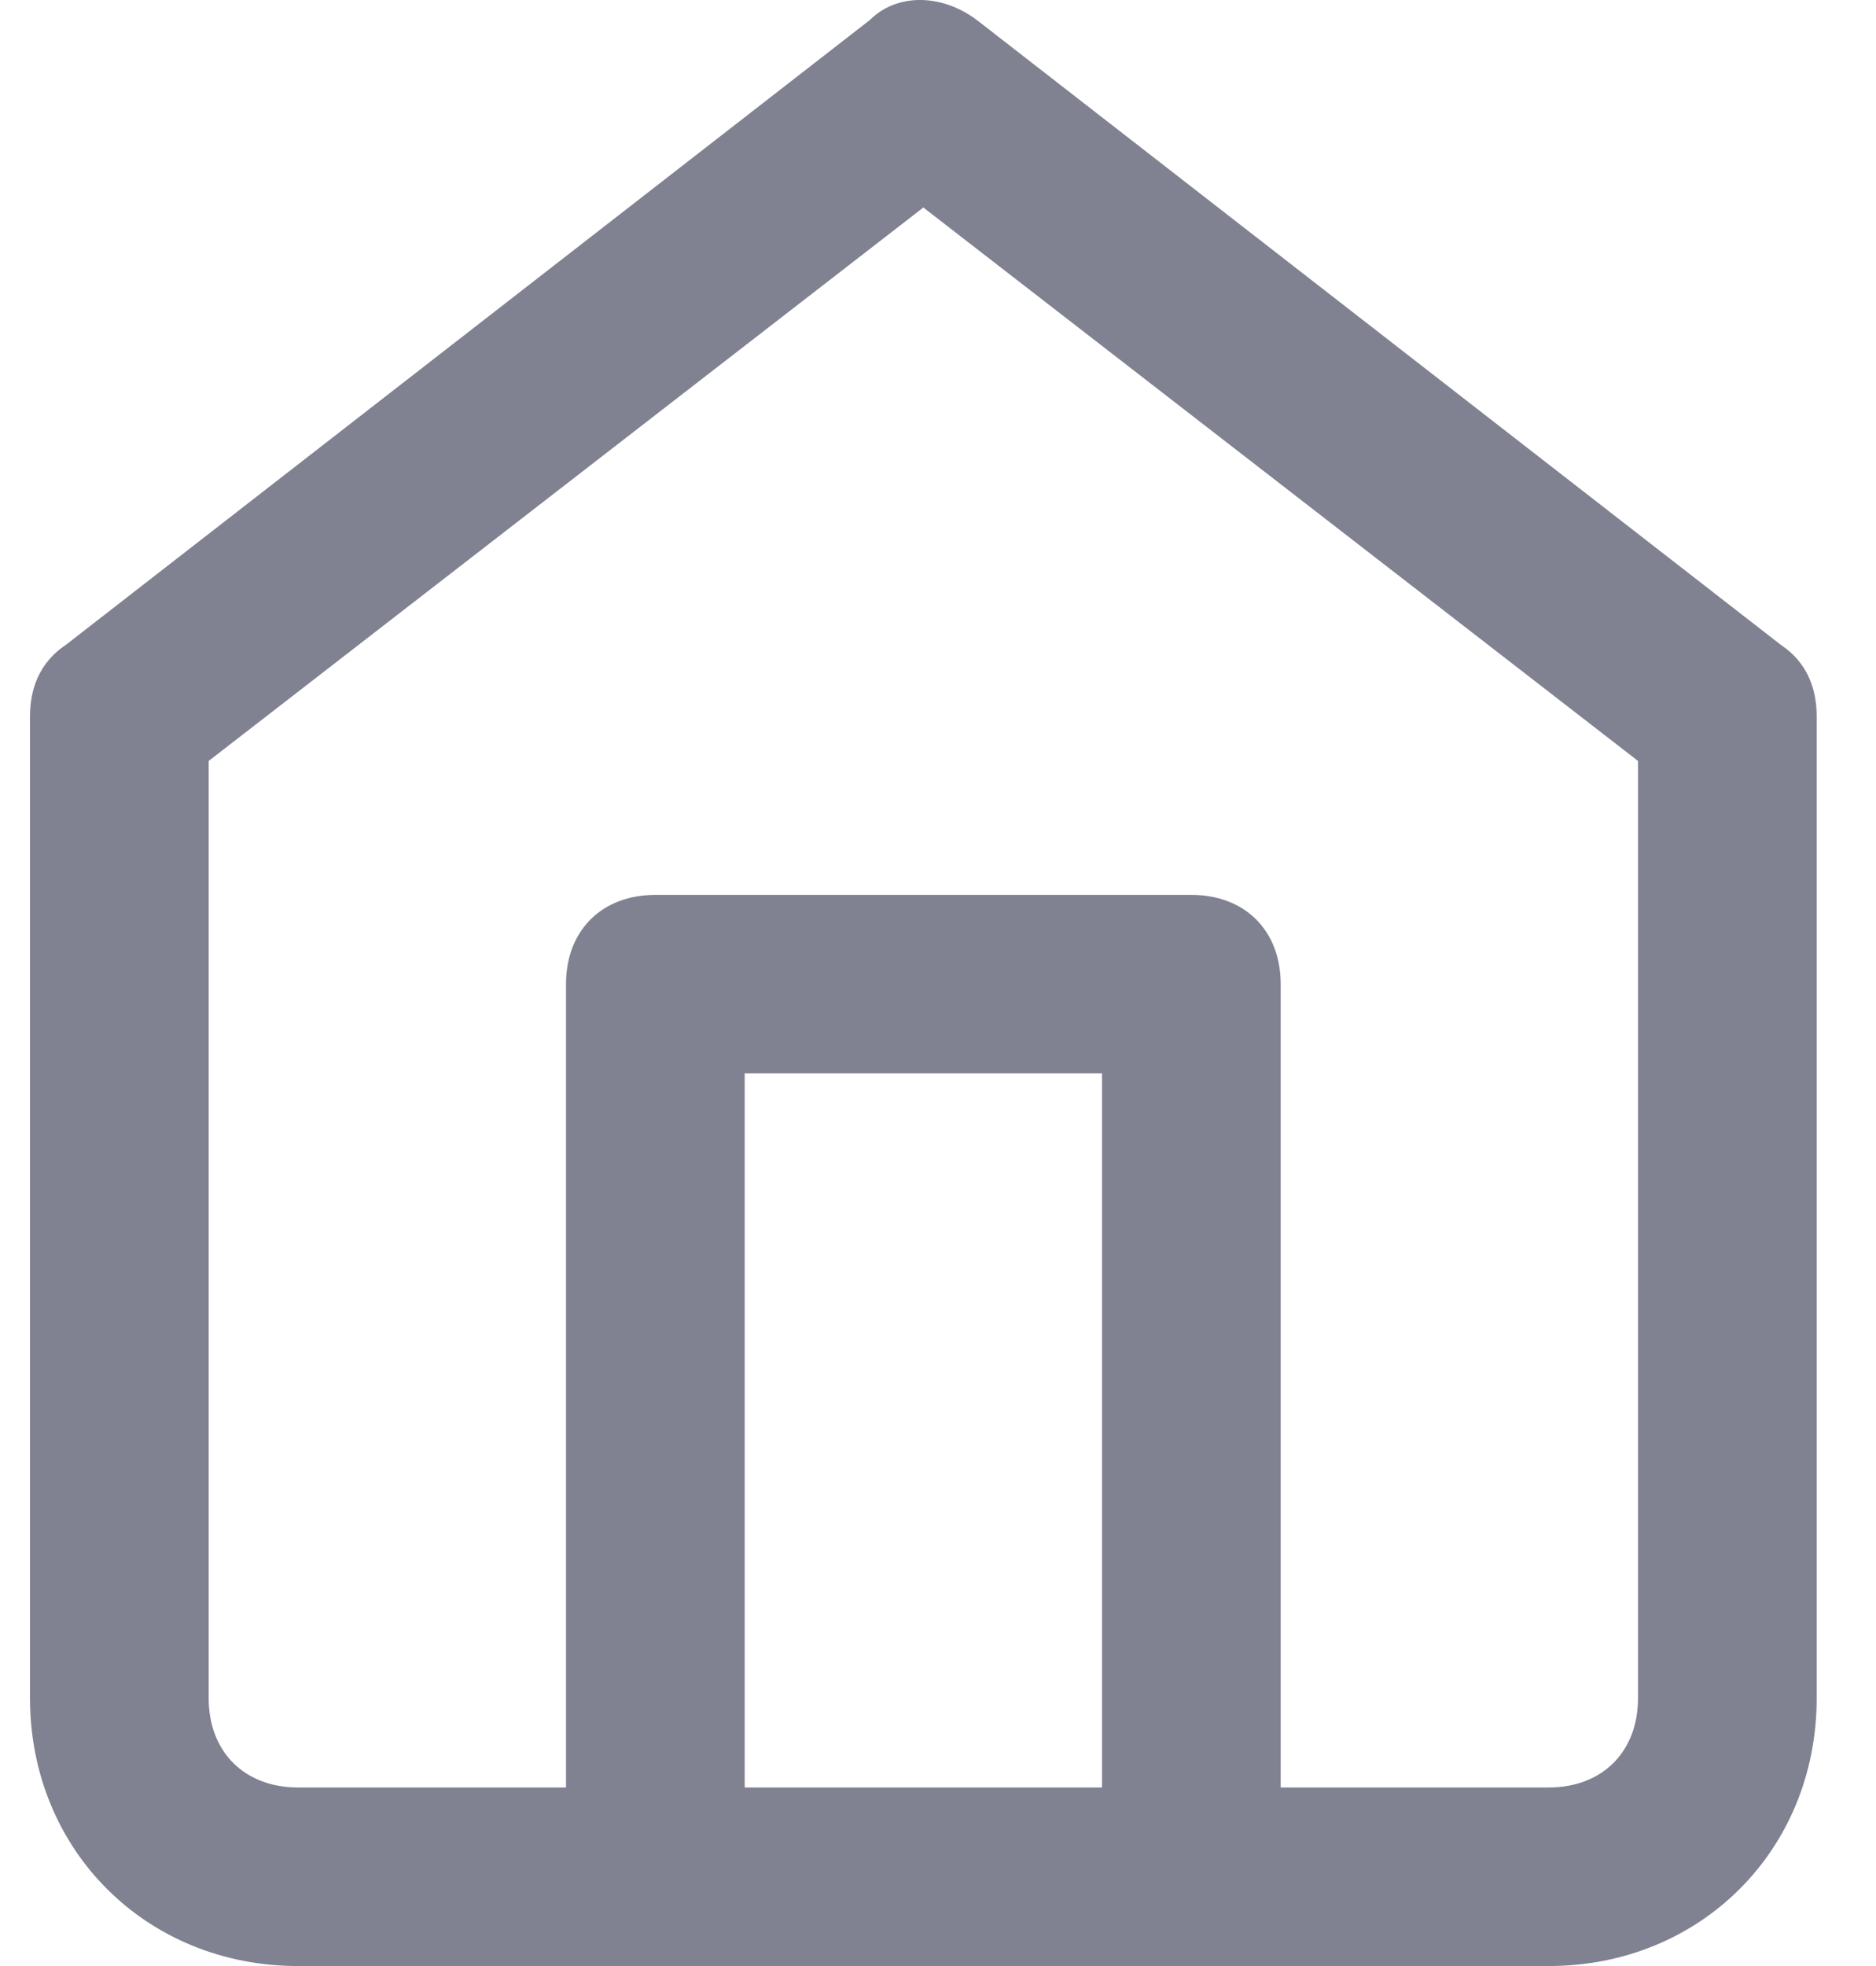 <svg xmlns="http://www.w3.org/2000/svg" width="21" height="22" viewBox="0 0 21 22" fill="none">
    <path fill-rule="evenodd" clip-rule="evenodd" d="M19.936 7.217L10.936 0.225C10.536 -0.075 10.036 -0.075 9.736 0.225L0.736 7.217C0.436 7.417 0.336 7.716 0.336 8.016V19.003C0.336 20.701 1.636 22 3.336 22H17.336C19.036 22 20.336 20.701 20.336 19.003V8.016C20.336 7.716 20.236 7.417 19.936 7.217ZM12.336 12.011V20.002H8.336V12.011H12.336ZM17.336 20.002C17.936 20.002 18.336 19.603 18.336 19.003V8.515L10.336 2.322L2.336 8.515V19.003C2.336 19.603 2.736 20.002 3.336 20.002H6.336V11.012C6.336 10.413 6.736 10.014 7.336 10.014H13.336C13.936 10.014 14.336 10.413 14.336 11.012V20.002H17.336Z" fill="#808191"/>
</svg>